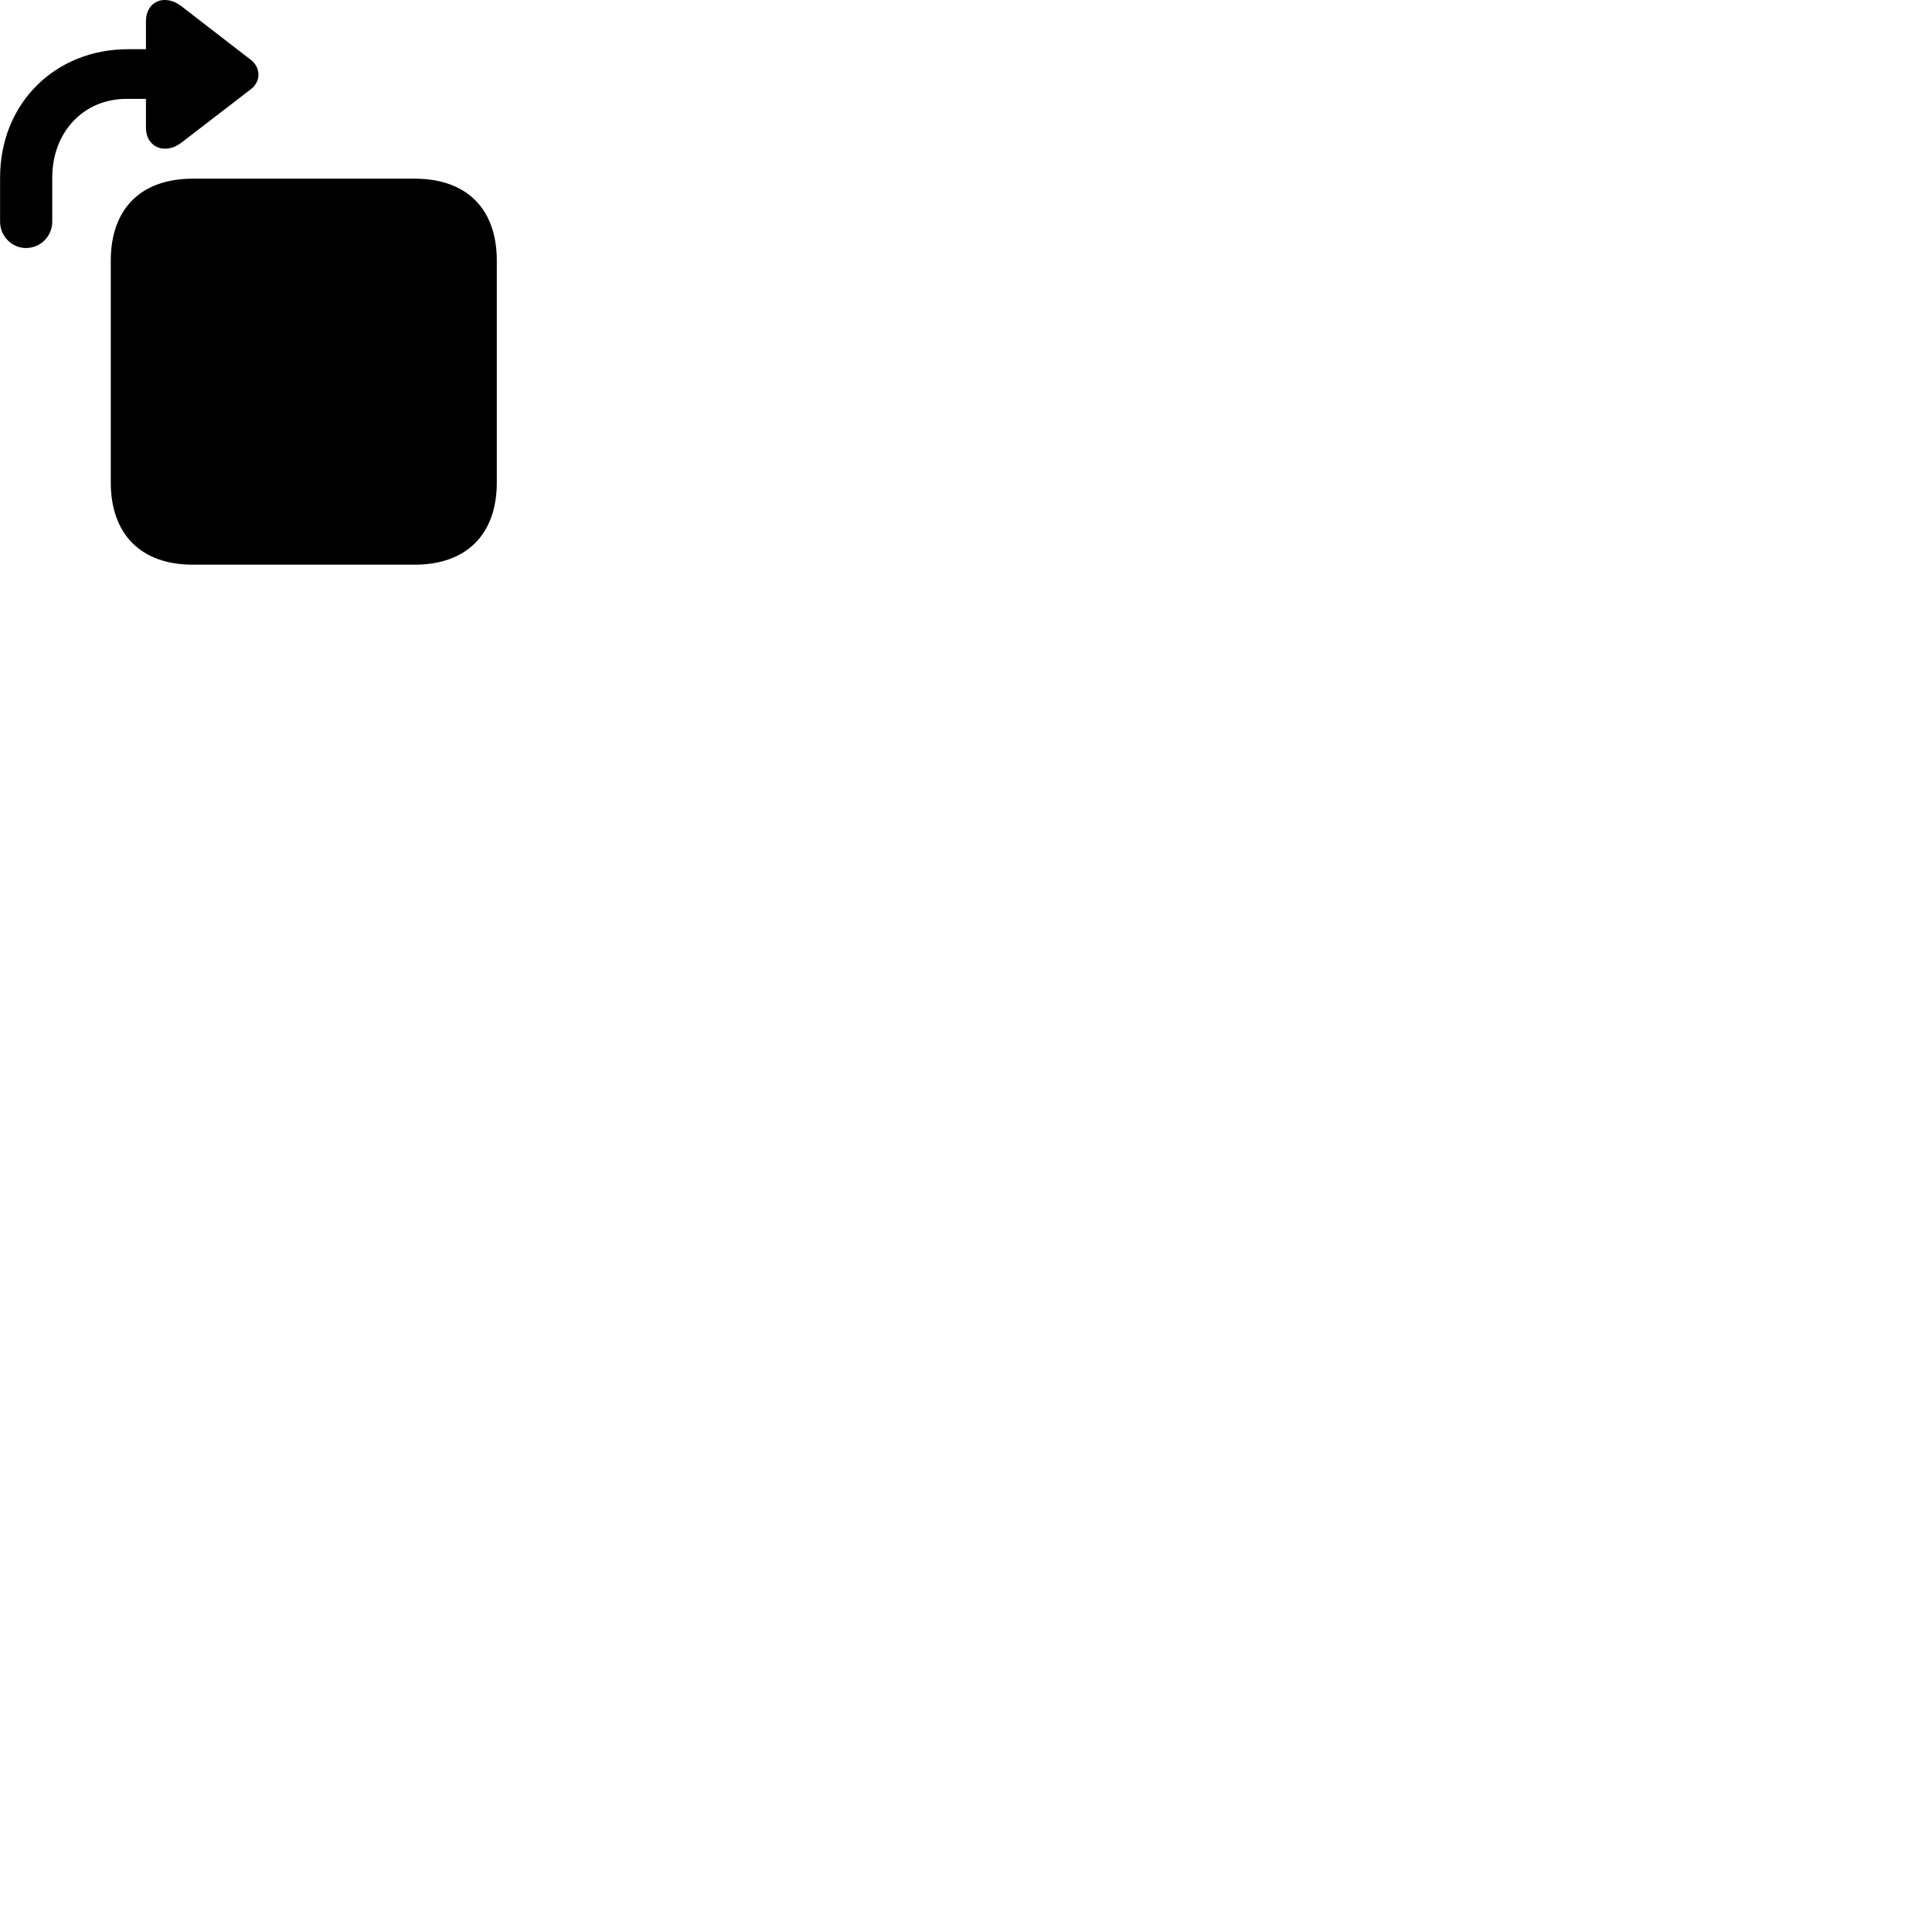 
        <svg xmlns="http://www.w3.org/2000/svg" viewBox="0 0 100 100">
            <path d="M1.344 12.838C2.094 12.838 2.704 12.228 2.704 11.478V9.198C2.704 6.838 4.324 5.118 6.544 5.118H7.554V6.608C7.554 7.648 8.564 8.018 9.384 7.388L12.984 4.618C13.514 4.218 13.504 3.498 12.984 3.098L9.384 0.318C8.554 -0.322 7.554 0.028 7.554 1.118V2.548H6.614C2.884 2.548 0.004 5.318 0.004 9.198V11.478C0.004 12.228 0.614 12.838 1.344 12.838ZM21.464 29.228C24.144 29.228 25.714 27.658 25.714 24.978V13.488C25.714 10.798 24.144 9.248 21.464 9.248H9.974C7.304 9.248 5.734 10.798 5.734 13.488V24.978C5.734 27.658 7.304 29.228 9.974 29.228Z" />
        </svg>
    